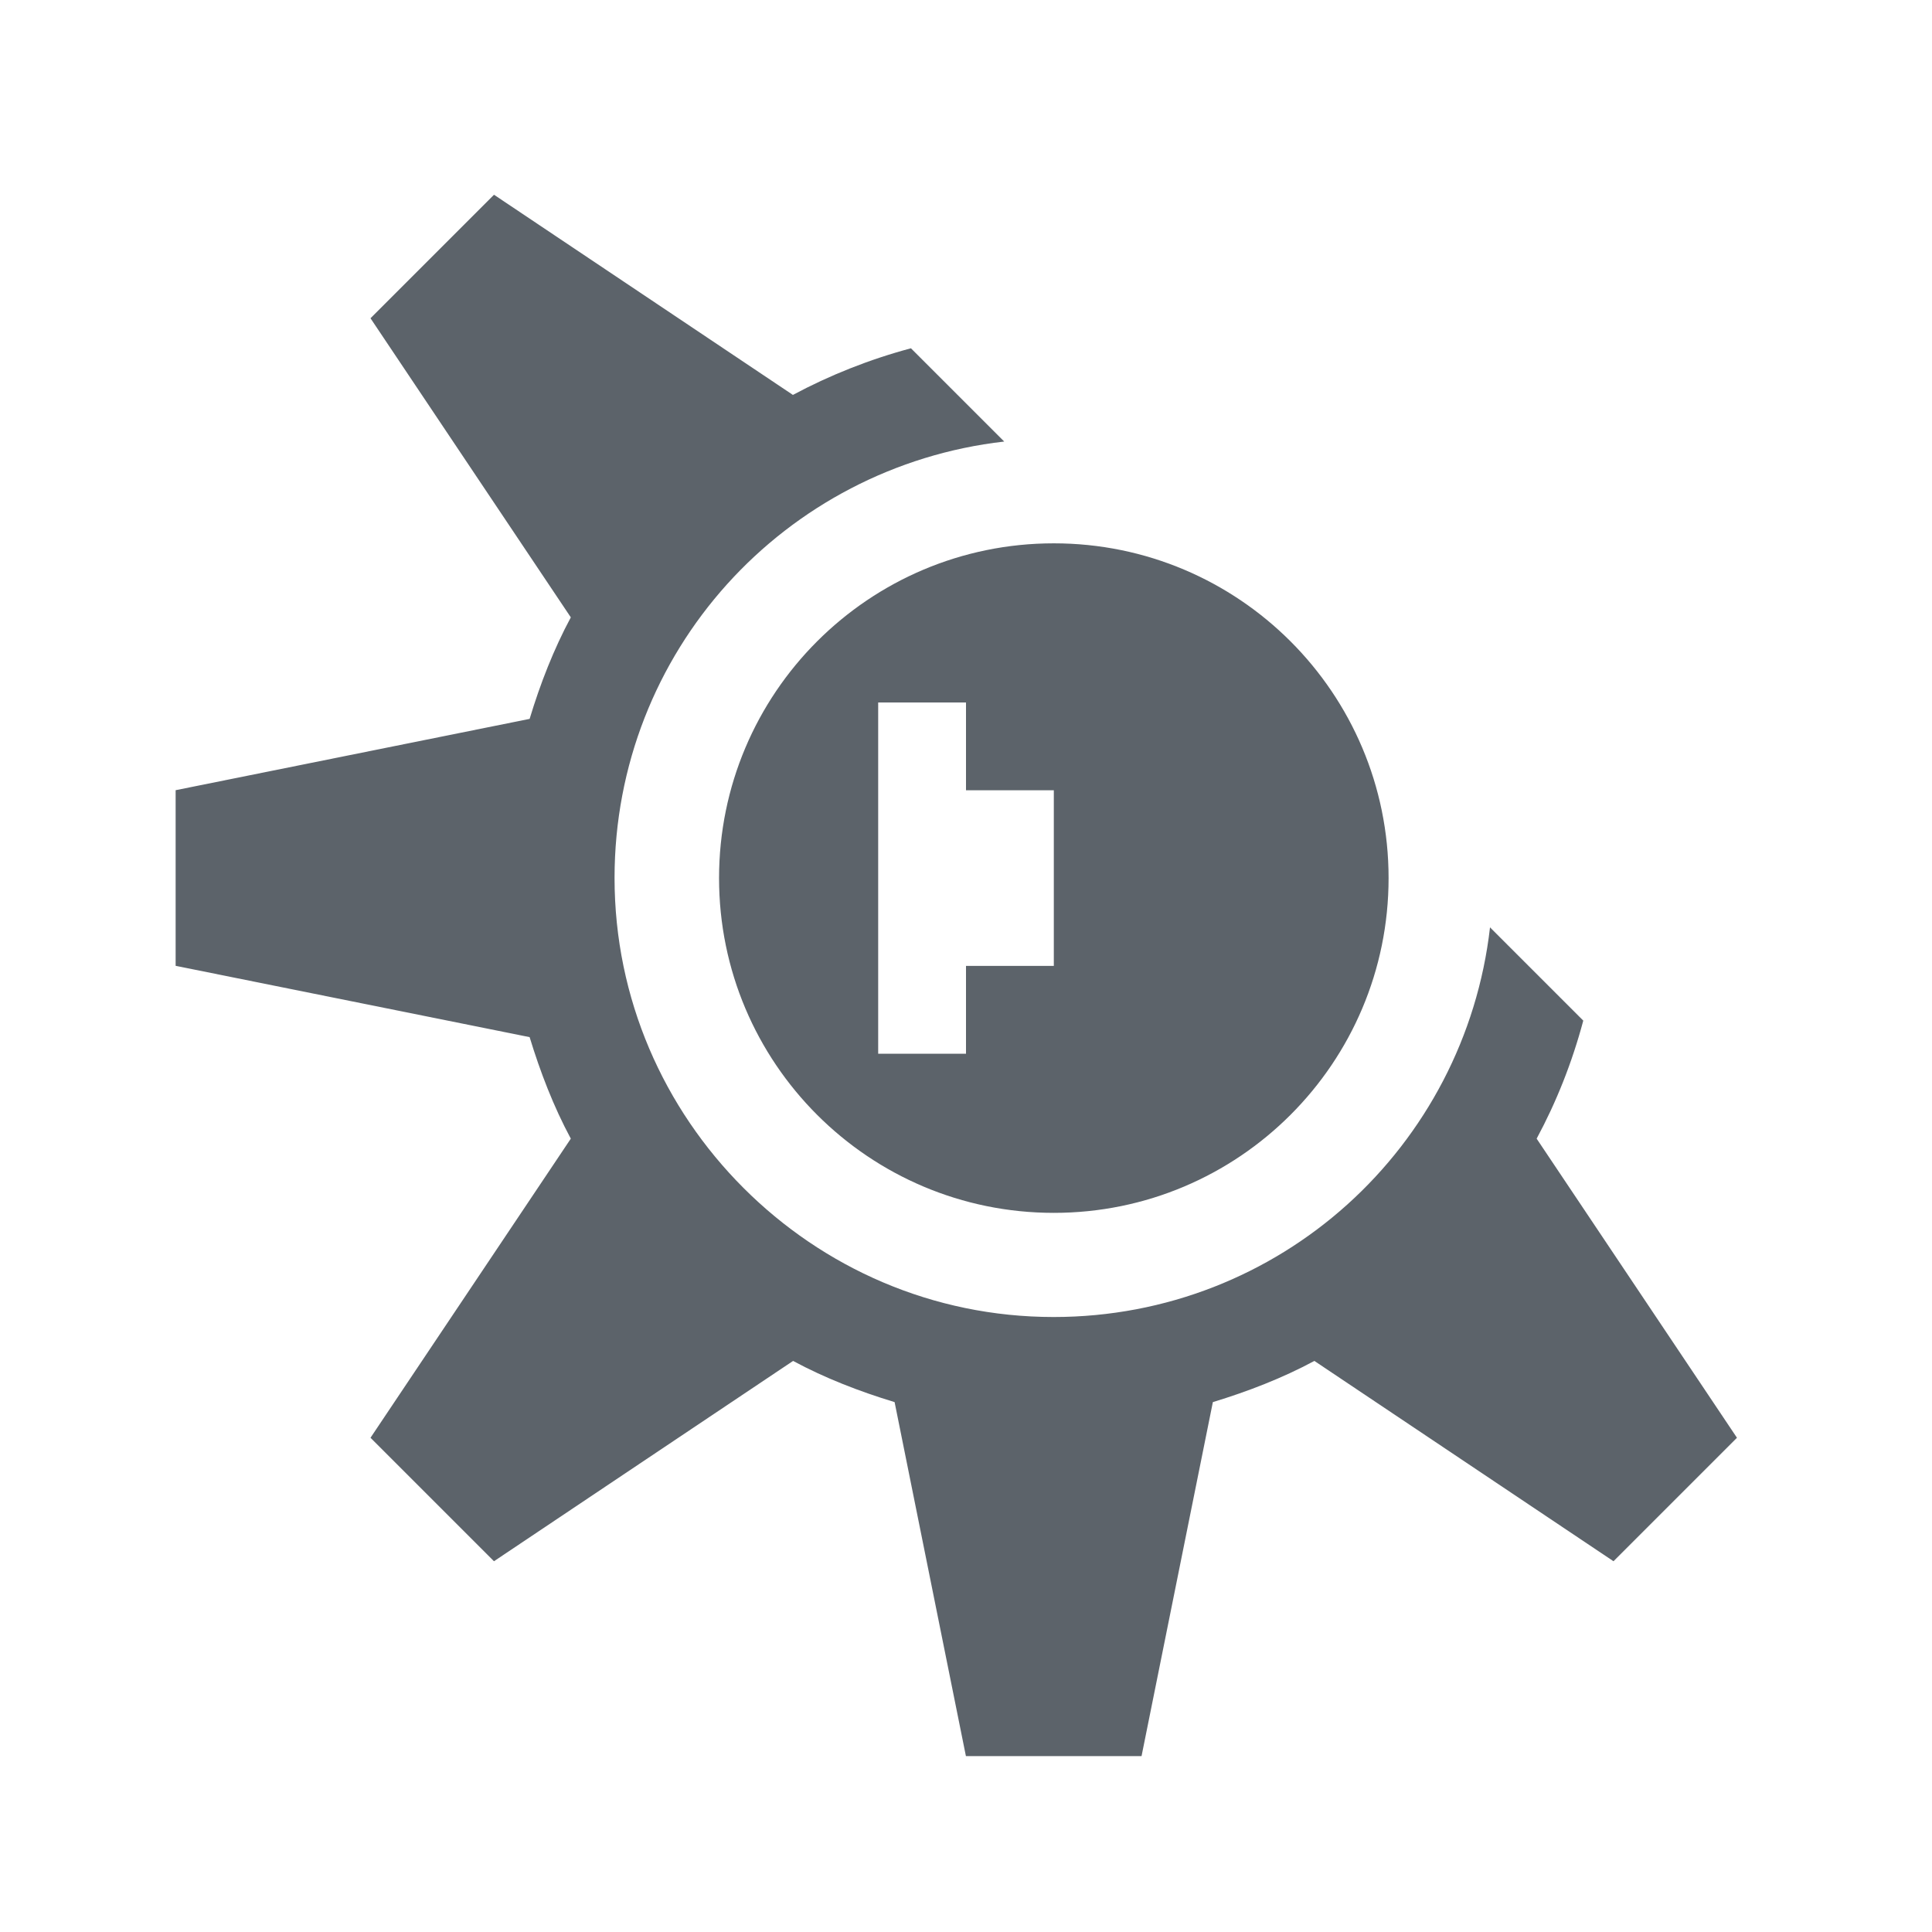 <?xml version="1.0" encoding="UTF-8" standalone="no"?>
<!-- Created with Inkscape (http://www.inkscape.org/) -->

<svg
   xmlns:dc="http://purl.org/dc/elements/1.1/"
   xmlns:cc="http://creativecommons.org/ns#"
   xmlns:rdf="http://www.w3.org/1999/02/22-rdf-syntax-ns#"
   xmlns:svg="http://www.w3.org/2000/svg"
   xmlns="http://www.w3.org/2000/svg"
   xmlns:sodipodi="http://sodipodi.sourceforge.net/DTD/sodipodi-0.dtd"
   xmlns:inkscape="http://www.inkscape.org/namespaces/inkscape"
   width="22"
   height="22"
   id="svg27665"
   version="1.1"
   inkscape:version="0.48.3.1 r9886"
   sodipodi:docname="kdevelop.svg">
  <defs
     id="defs27667" />
  <sodipodi:namedview
     id="base"
     pagecolor="#ffffff"
     bordercolor="#666666"
     borderopacity="1.0"
     inkscape:pageopacity="0.0"
     inkscape:pageshadow="2"
     inkscape:zoom="22.627417"
     inkscape:cx="16.112032"
     inkscape:cy="12.043077"
     inkscape:document-units="px"
     inkscape:current-layer="layer1"
     showgrid="true"
     inkscape:window-width="1920"
     inkscape:window-height="1023"
     inkscape:window-x="-10"
     inkscape:window-y="35"
     inkscape:window-maximized="1"
     inkscape:snap-bbox="true"
     inkscape:bbox-paths="true"
     inkscape:bbox-nodes="true"
     inkscape:snap-bbox-edge-midpoints="true"
     inkscape:snap-bbox-midpoints="true"
     inkscape:object-paths="true"
     inkscape:snap-intersection-paths="true"
     inkscape:object-nodes="true"
     inkscape:snap-smooth-nodes="true"
     inkscape:snap-midpoints="true"
     inkscape:snap-object-midpoints="true"
     inkscape:snap-center="true"
     inkscape:snap-global="true"
     showguides="false"
     inkscape:guide-bbox="true"
     fit-margin-top="0"
     fit-margin-left="0"
     fit-margin-right="0"
     fit-margin-bottom="0"
     inkscape:showpageshadow="false">
    <sodipodi:guide
       orientation="0,1"
       position="600,300"
       id="guide3572" />
    <sodipodi:guide
       orientation="1,0"
       position="294.419,12.122"
       id="guide3574" />
    <sodipodi:guide
       orientation="0,1"
       position="456.044,600"
       id="guide3576" />
    <sodipodi:guide
       orientation="0,1"
       position="-2.8882813e-06,-8.4406273e-05"
       id="guide3578" />
    <sodipodi:guide
       orientation="1,0"
       position="-2.8882813e-06,157.584"
       id="guide3580" />
    <sodipodi:guide
       orientation="1,0"
       position="600,121.218"
       id="guide3582" />
    <sodipodi:guide
       orientation="0,1"
       position="600,-714.344"
       id="guide5928" />
    <sodipodi:guide
       orientation="0,1"
       position="600,-414.344"
       id="guide5930" />
    <sodipodi:guide
       orientation="0,1"
       position="600,-1014.343"
       id="guide5932" />
    <sodipodi:guide
       orientation="0,1"
       position="451.57,524.996"
       id="guide5294" />
    <sodipodi:guide
       orientation="0,1"
       position="451.57,75.014"
       id="guide5296" />
    <sodipodi:guide
       orientation="0,1"
       position="496.015,-931.364"
       id="guide5413" />
    <sodipodi:guide
       orientation="0,1"
       position="457.349,-489.344"
       id="guide5415" />
    <inkscape:grid
       type="xygrid"
       id="grid3070"
       empspacing="5"
       visible="true"
       enabled="true"
       snapvisiblegridlinesonly="true"
       originx="4.3243213e-05px"
       originy="-2.6947047e-05px" />
  </sodipodi:namedview>
  <g
     inkscape:label="Camada 1"
     inkscape:groupmode="layer"
     id="layer1"
     transform="translate(3364.417,-2094.719)">
    <path
       id="path3979"
       d="m -3358.792,2096.937 -1.406,1.406 2.281,3.406 c -0.194,0.361 -0.348,0.755 -0.469,1.156 l -4.031,0.812 0,2 4.031,0.812 c 0.121,0.397 0.273,0.792 0.469,1.156 l -2.281,3.406 1.406,1.406 3.406,-2.281 c 0.36,0.194 0.751,0.346 1.156,0.469 l 0.812,4.031 2,0 0.812,-4.031 c 0.397,-0.121 0.792,-0.273 1.156,-0.469 l 3.406,2.281 1.406,-1.406 -2.281,-3.406 c 0.225,-0.418 0.403,-0.865 0.531,-1.344 l -1.062,-1.062 c -0.142,1.246 -0.739,2.358 -1.625,3.156 -0.886,0.798 -2.06,1.281 -3.344,1.281 -1.381,0 -2.626,-0.564 -3.531,-1.469 -0.905,-0.905 -1.469,-2.151 -1.469,-3.531 0,-1.284 0.483,-2.458 1.281,-3.344 0.798,-0.886 1.911,-1.483 3.156,-1.625 l -1.062,-1.062 c -0.471,0.126 -0.926,0.307 -1.344,0.531 l -3.406,-2.281 z m 6.375,3.969 c -2.106,0 -3.812,1.707 -3.812,3.812 0,2.106 1.707,3.812 3.812,3.812 2.106,0 3.812,-1.707 3.812,-3.812 0,-2.106 -1.707,-3.812 -3.812,-3.812 z m -2,1.812 1,0 0,1 1,0 0,2 -1,0 0,1 -1,0 0,-1 0,-1 0,-1 0,-1 z"
       style="color:#000000;fill:#27303a;fill-opacity:0.753;fill-rule:nonzero;stroke:none;stroke-width:2.286;marker:none;visibility:visible;display:inline;overflow:visible;enable-background:accumulate"
       inkscape:connector-curvature="0" />
  </g>
</svg>

